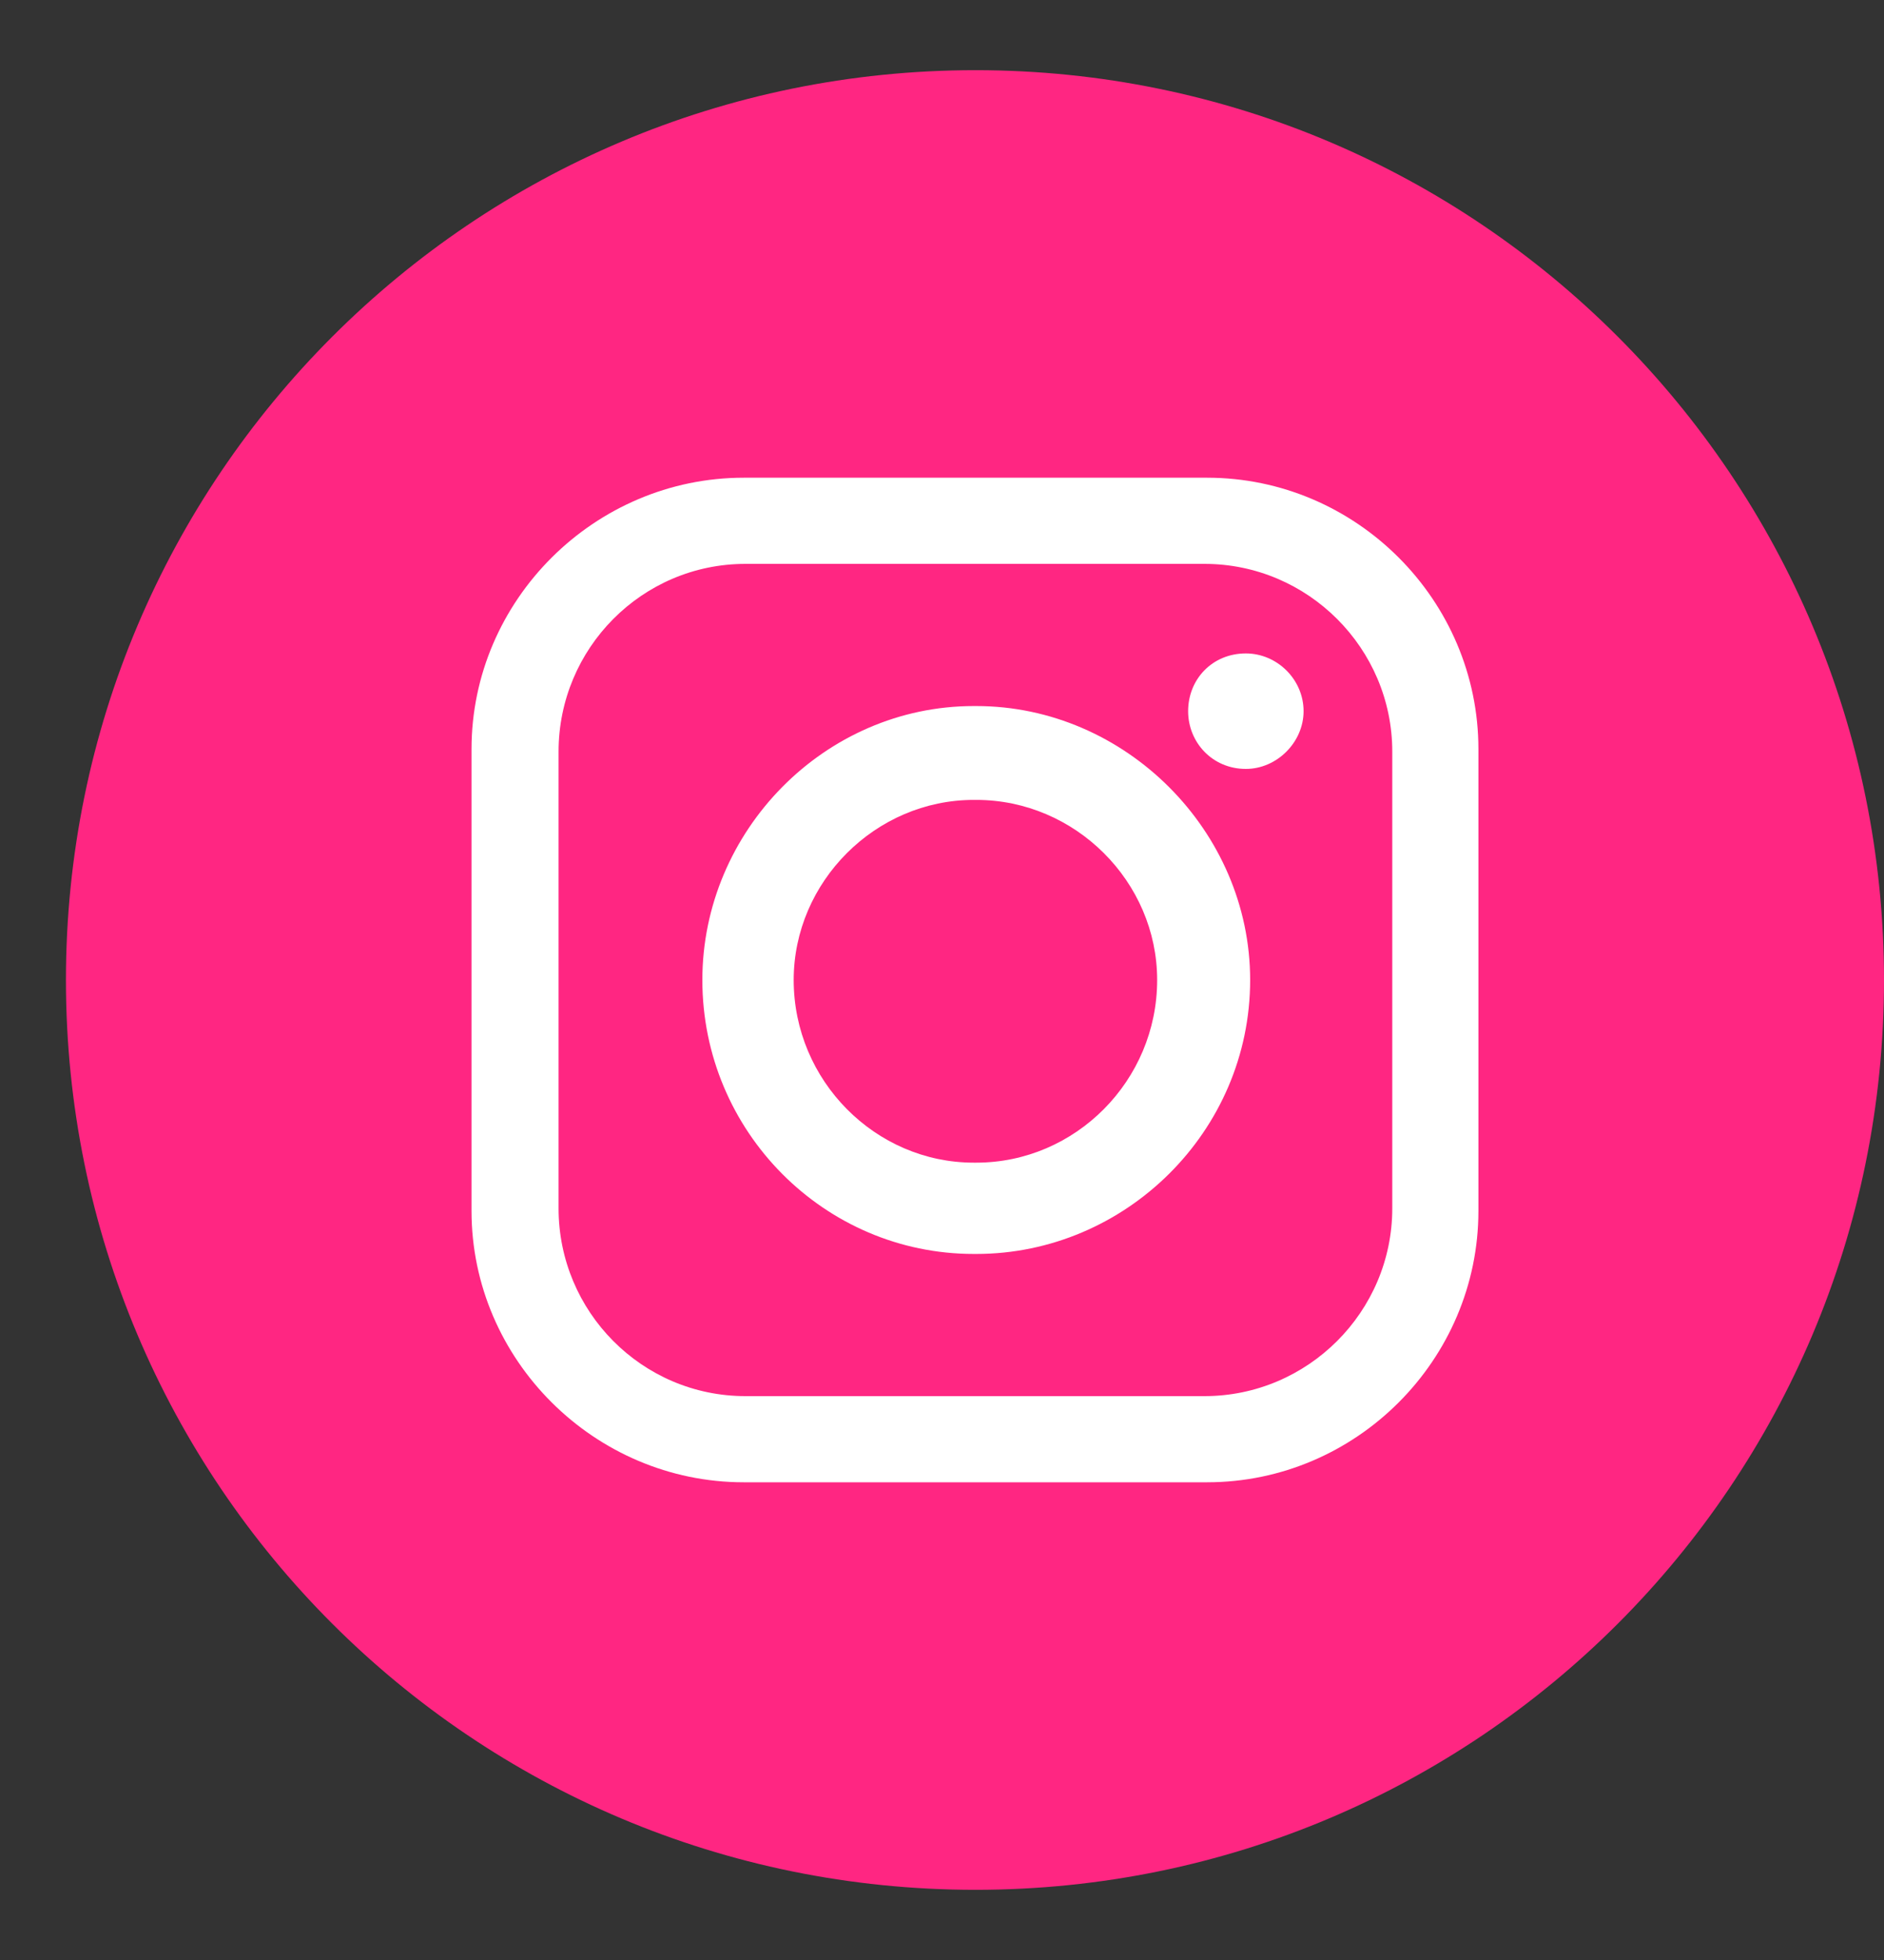 <svg width="25" height="26" viewBox="0 0 25 26" fill="none" xmlns="http://www.w3.org/2000/svg">
<rect x="0" y="0" width="25" height="26" fill="#333333" stroke="none"/>
<path fill-rule="evenodd" clip-rule="evenodd" d="M12.944 0.931C19.605 0.931 25 6.34 25 13C25 19.673 19.605 25.069 12.944 25.069C6.271 25.069 0.875 19.673 0.875 13C0.875 6.34 6.271 0.931 12.944 0.931Z" fill="#FF2682"/>
<path fill-rule="evenodd" clip-rule="evenodd" d="M9.892 7.48H15.983C17.355 7.48 18.475 8.6 18.475 9.971V16.029C18.475 17.4 17.355 18.52 15.983 18.52H9.892C8.52 18.52 7.412 17.4 7.412 16.029V9.971C7.412 8.6 8.52 7.48 9.892 7.48ZM12.921 10.611H12.955C14.269 10.611 15.355 11.697 15.355 13C15.355 14.337 14.269 15.423 12.955 15.423H12.921C11.618 15.423 10.532 14.337 10.532 13C10.532 11.697 11.618 10.611 12.921 10.611ZM12.921 9.366H12.955C14.932 9.366 16.589 11.023 16.589 13C16.589 15.011 14.932 16.634 12.955 16.634H12.921C10.943 16.634 9.32 15.011 9.32 13C9.32 11.023 10.943 9.366 12.921 9.366ZM16.532 8.668C16.944 8.668 17.298 9.011 17.298 9.434C17.298 9.846 16.944 10.2 16.532 10.2C16.086 10.2 15.766 9.846 15.766 9.434C15.766 9.011 16.086 8.668 16.532 8.668ZM9.869 6.337H16.018C17.995 6.337 19.618 7.96 19.618 9.937V16.063C19.618 18.04 17.995 19.663 16.018 19.663H9.869C7.892 19.663 6.257 18.04 6.257 16.063V9.937C6.257 7.96 7.892 6.337 9.869 6.337Z" fill="white"/>
</svg>
